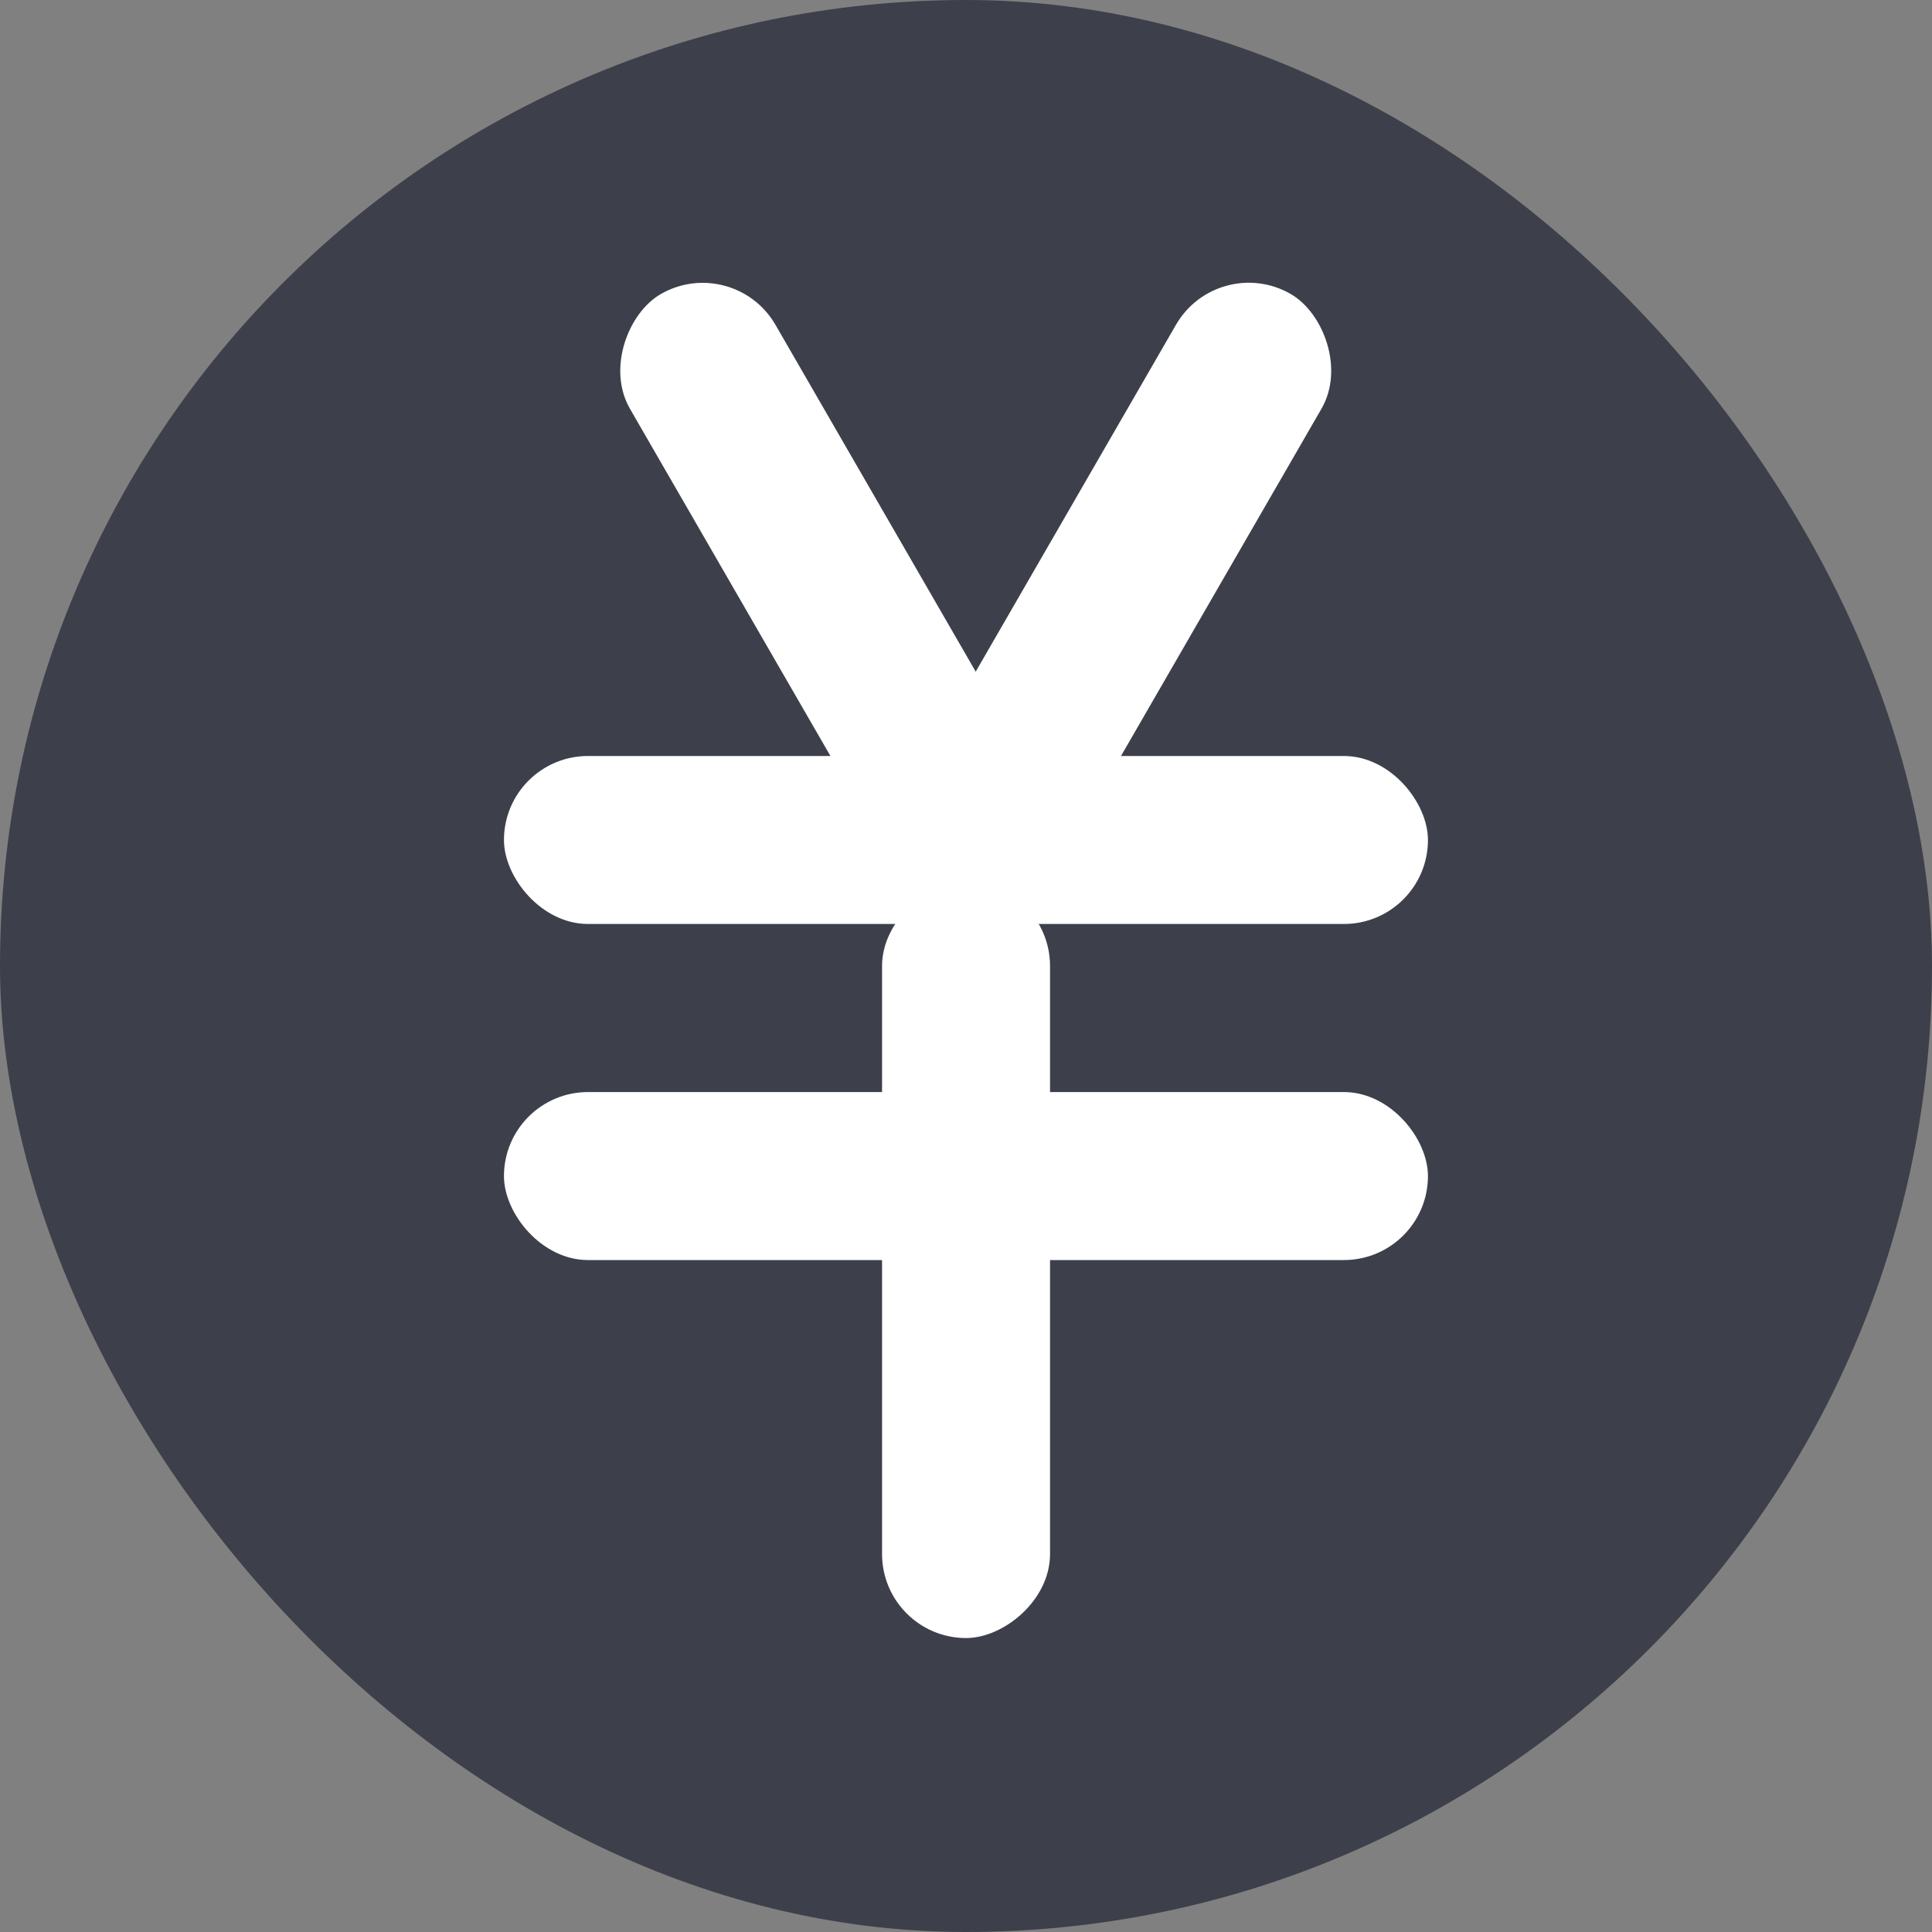 <?xml version="1.0" encoding="UTF-8"?>
<svg width="20px" height="20px" viewBox="0 0 20 20" version="1.1" xmlns="http://www.w3.org/2000/svg" xmlns:xlink="http://www.w3.org/1999/xlink">
    <rect x="0" y="0" width="20" height="20" fill="#808080" stroke="none"/>
    <!-- Generator: Sketch 51 (57462) - http://www.bohemiancoding.com/sketch -->
    <title>renmai copy</title>
    <desc>Created with Sketch.</desc>
    <defs></defs>
    <g id="首页" stroke="none" stroke-width="1" fill="none" fill-rule="evenodd">
        <g id="renmai-copy">
            <rect id="Rectangle-10-Copy" fill="#3D404A" x="0" y="0" width="20" height="20" rx="10"></rect>
            <g id="Group-7" transform="translate(5.217, 2.609)" fill="#FFFFFF">
                <rect id="Rectangle-3" x="0" y="5.217" width="9.565" height="1.739" rx="0.87"></rect>
                <rect id="Rectangle-3-Copy" x="0" y="8.696" width="9.565" height="1.739" rx="0.87"></rect>
                <rect id="Rectangle-3-Copy-2" transform="translate(4.783, 10.435) rotate(90) translate(-4.783, -10.435) " x="0.87" y="9.565" width="7.826" height="1.739" rx="0.87"></rect>
                <rect id="Rectangle-3-Copy-3" transform="translate(3.144, 3.071) rotate(60) translate(-3.144, -3.071) " x="0.101" y="2.201" width="6.087" height="1.739" rx="0.87"></rect>
                <rect id="Rectangle-3-Copy-4" transform="translate(6.623, 3.071) scale(-1, 1) rotate(60) translate(-6.623, -3.071) " x="3.579" y="2.201" width="6.087" height="1.739" rx="0.87"></rect>
            </g>
        </g>
    </g>
</svg>
